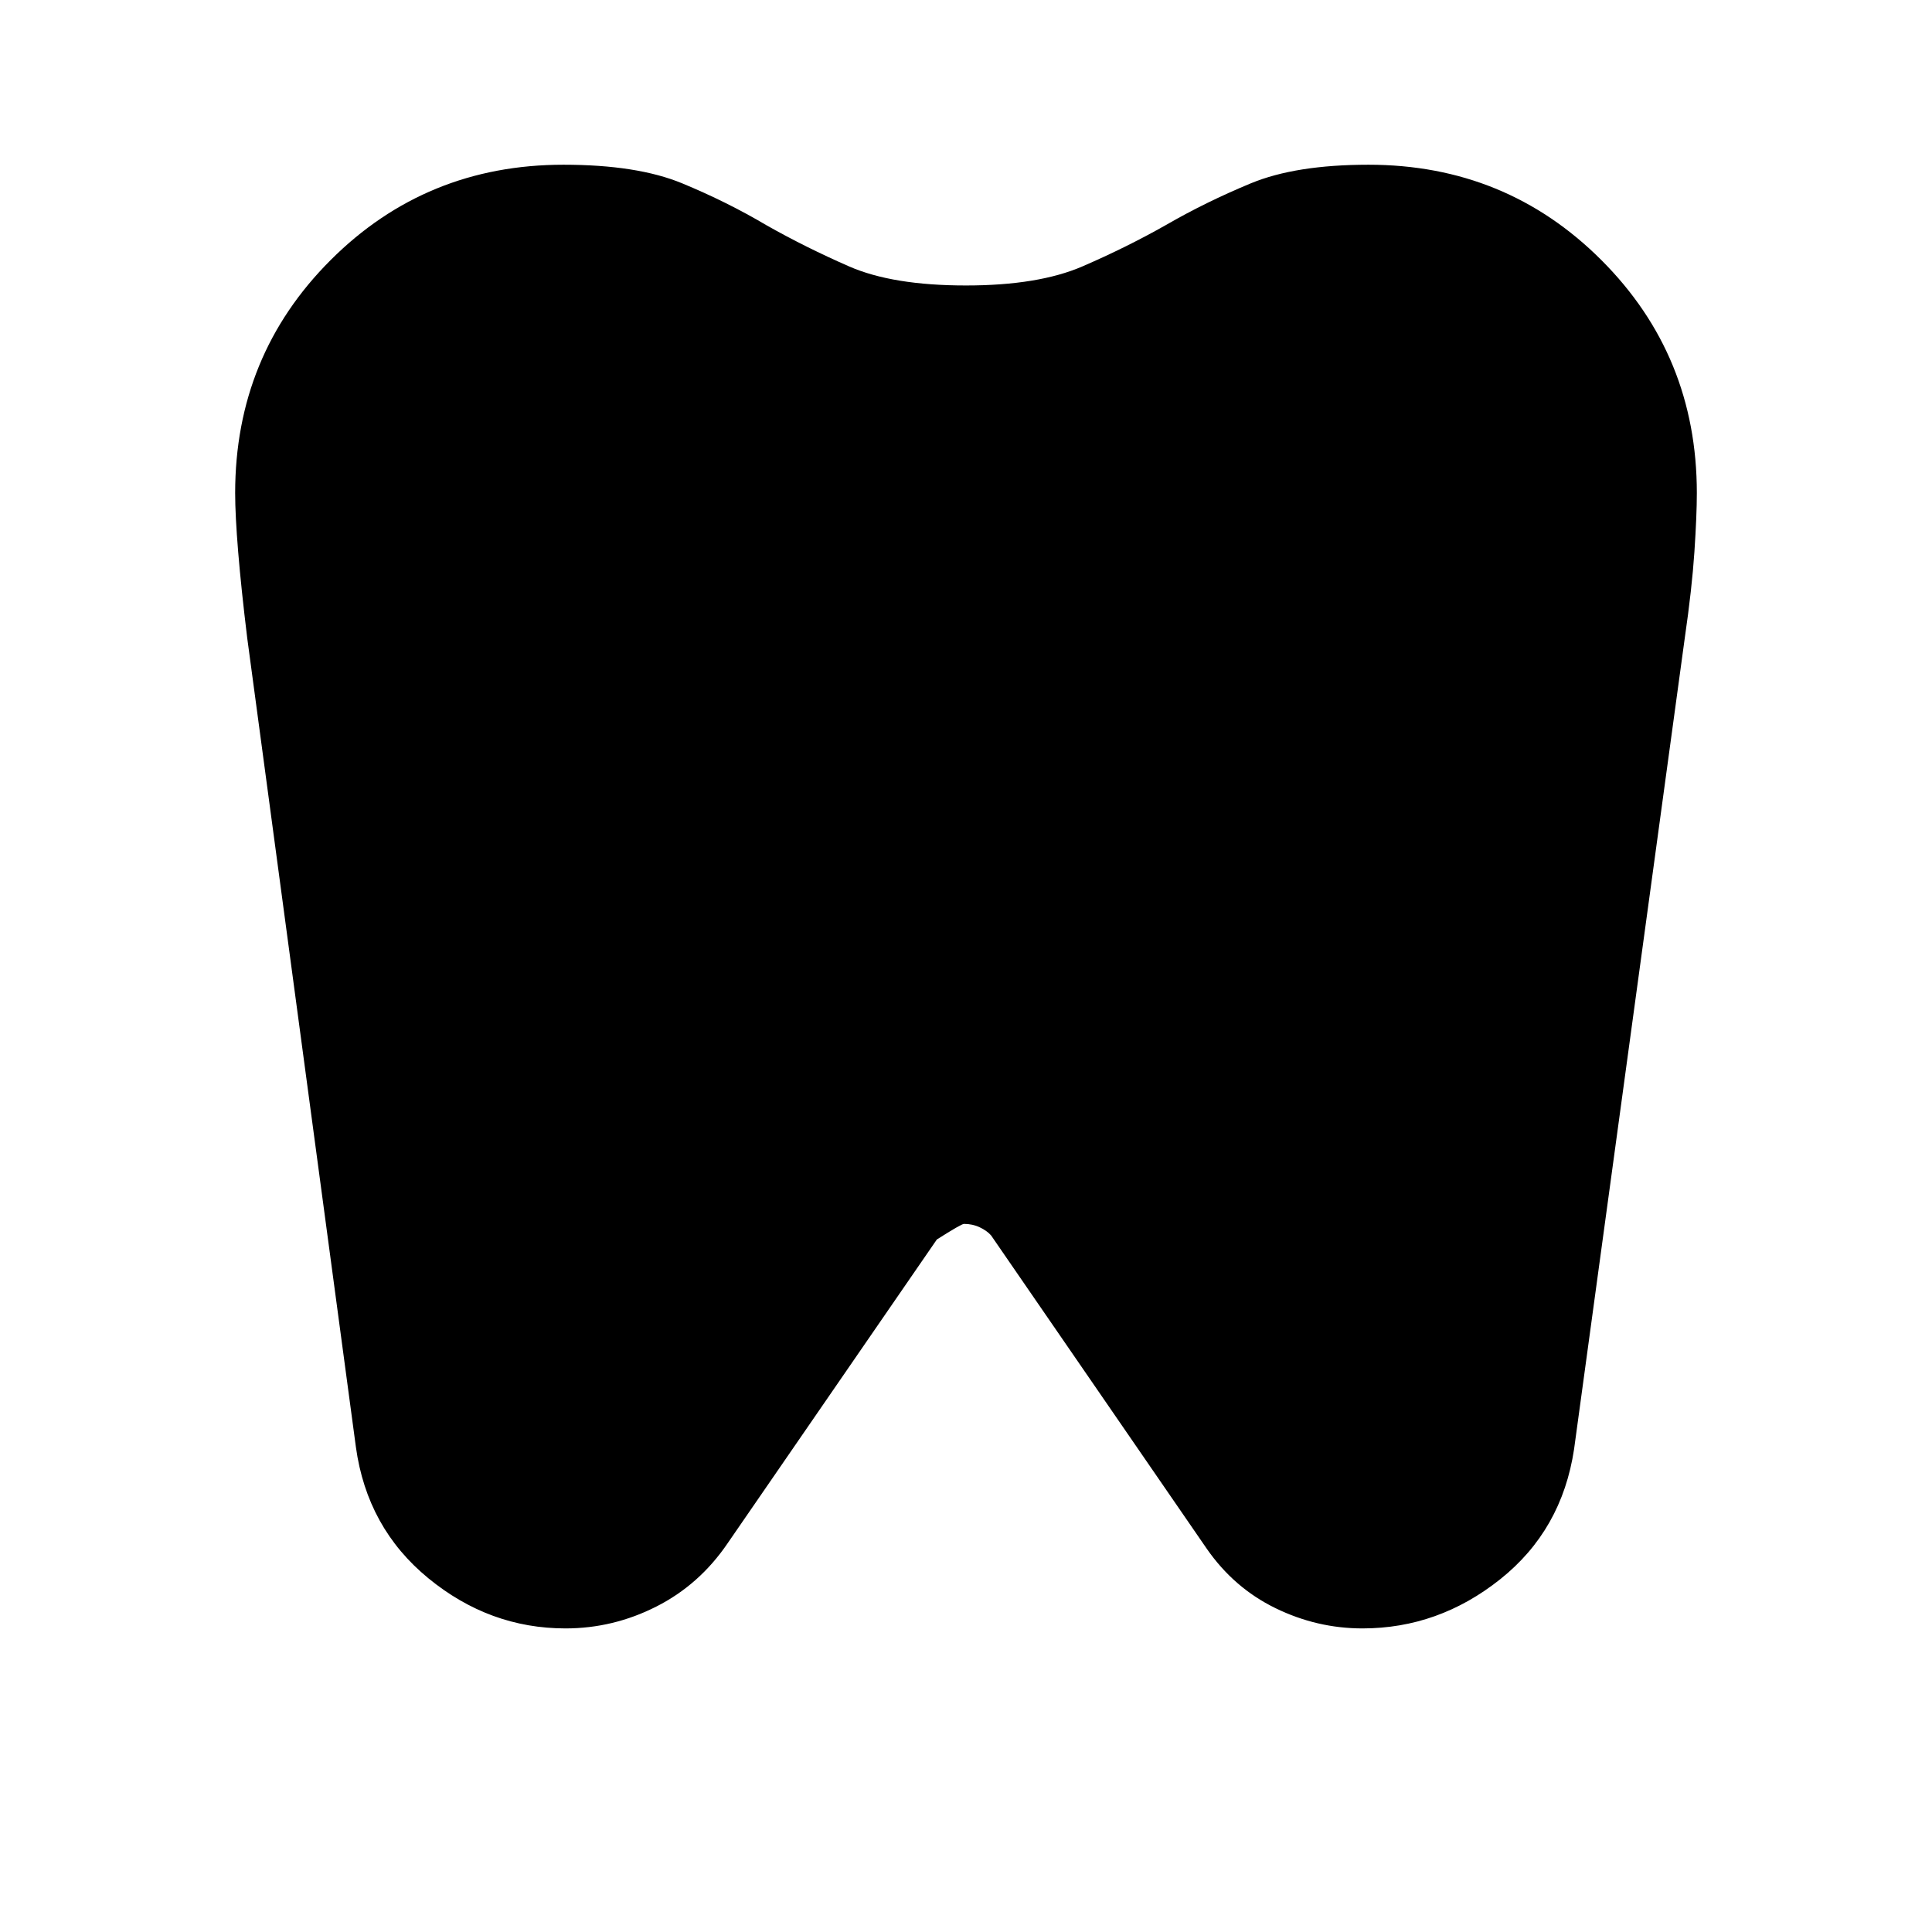 <svg xmlns="http://www.w3.org/2000/svg" height="24" viewBox="0 -960 960 960" width="24"><path d="M680-878.15q68.33 0 115.74 47.41T843.15-715q0 11-1.21 29.25-1.22 18.25-4.79 42.82l-55 403q-6.06 40.26-36.73 64.67-30.66 24.41-68.42 24.41-22.63 0-43.29-10.1-20.67-10.09-34.23-29.72l-107-155.44q-2-2.3-5.59-4.02-3.59-1.72-7.89-1.72-1.3 0-13.48 7.74l-104 151q-14 20.57-35.41 31.41-21.41 10.85-45.11 10.85-37.76 0-68.17-24.94-30.42-24.95-35.98-65.14l-54-402q-3-24.57-4.5-42.82t-1.5-29.25q0-68.33 47.41-115.74T280-878.15q36.63 0 58.98 9.25 22.35 9.25 41.85 20.81 19.43 11 41.08 20.47 21.66 9.47 58.09 9.47 35.93 0 57.84-9.47 21.9-9.47 41.33-20.47 20-11.56 42.35-20.81 22.35-9.25 58.48-9.25Z"/></svg>